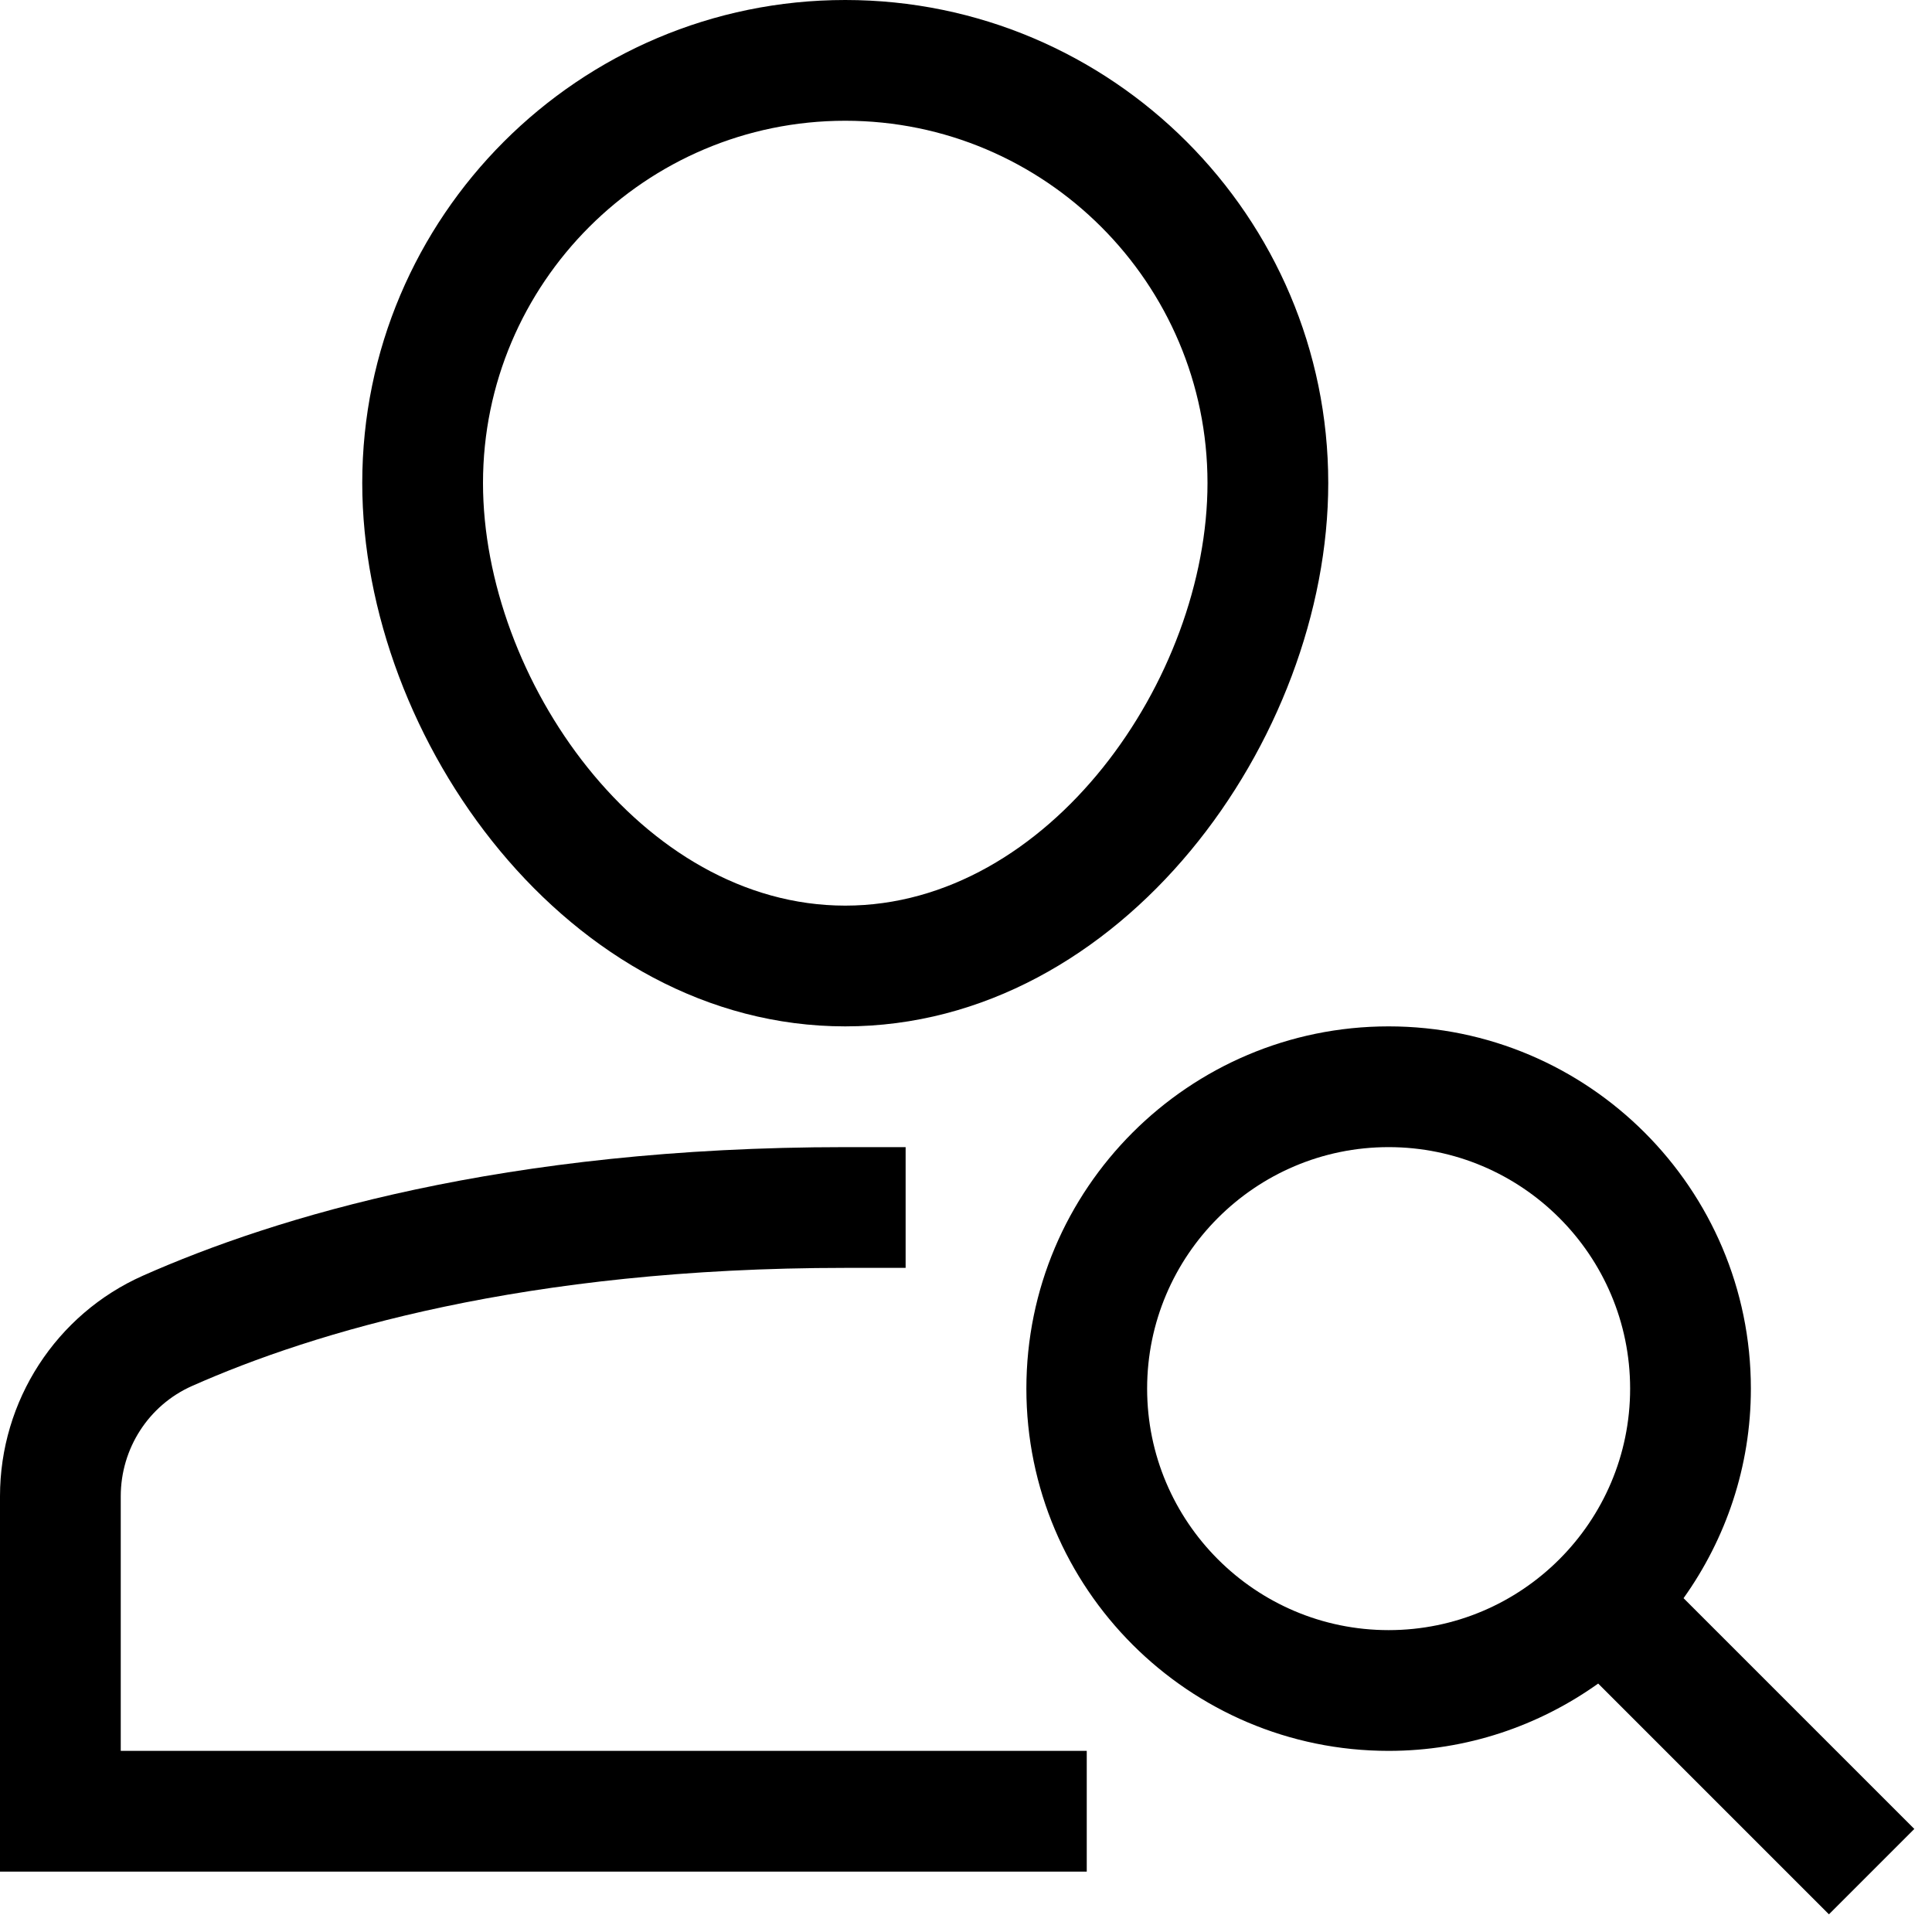 <?xml version="1.0" encoding="utf-8"?>
<!-- Generator: Adobe Illustrator 20.0.0, SVG Export Plug-In . SVG Version: 6.00 Build 0)  -->
<!DOCTYPE svg PUBLIC "-//W3C//DTD SVG 1.1//EN" "http://www.w3.org/Graphics/SVG/1.1/DTD/svg11.dtd">
<svg version="1.1" id="Layer_1" xmlns="http://www.w3.org/2000/svg" xmlns:xlink="http://www.w3.org/1999/xlink" x="0px" y="0px"
	 width="32px" height="32px" viewBox="0 0 32 32" enable-background="new 0 0 32 32" xml:space="preserve">
<path d="M18,29H2v-4.217c0-0.792,0.463-1.508,1.179-1.826C5.191,22.064,8.702,21,14,21h1v-2h-1c-5.648,0-9.443,1.158-11.632,2.129
	C0.93,21.767,0,23.201,0,24.783V31h18V29z"/>
<path d="M14,17c4.579,0,8-4.751,8-9c0-4.411-3.589-8-8-8S6,3.589,6,8C6,12.249,9.421,17,14,17z M14,2c3.309,0,6,2.691,6,6
	c0,3.237-2.621,7-6,7s-6-3.763-6-7C8,4.691,10.691,2,14,2z"/>
<path d="M17,23c0,3.309,2.691,6,6,6c1.294,0,2.49-0.416,3.471-1.115l3.822,3.822l1.414-1.414l-3.822-3.822
	C28.584,25.49,29,24.294,29,23c0-3.309-2.691-6-6-6S17,19.691,17,23z M23,19c2.206,0,4,1.794,4,4s-1.794,4-4,4s-4-1.794-4-4
	S20.794,19,23,19z"/>
</svg>
